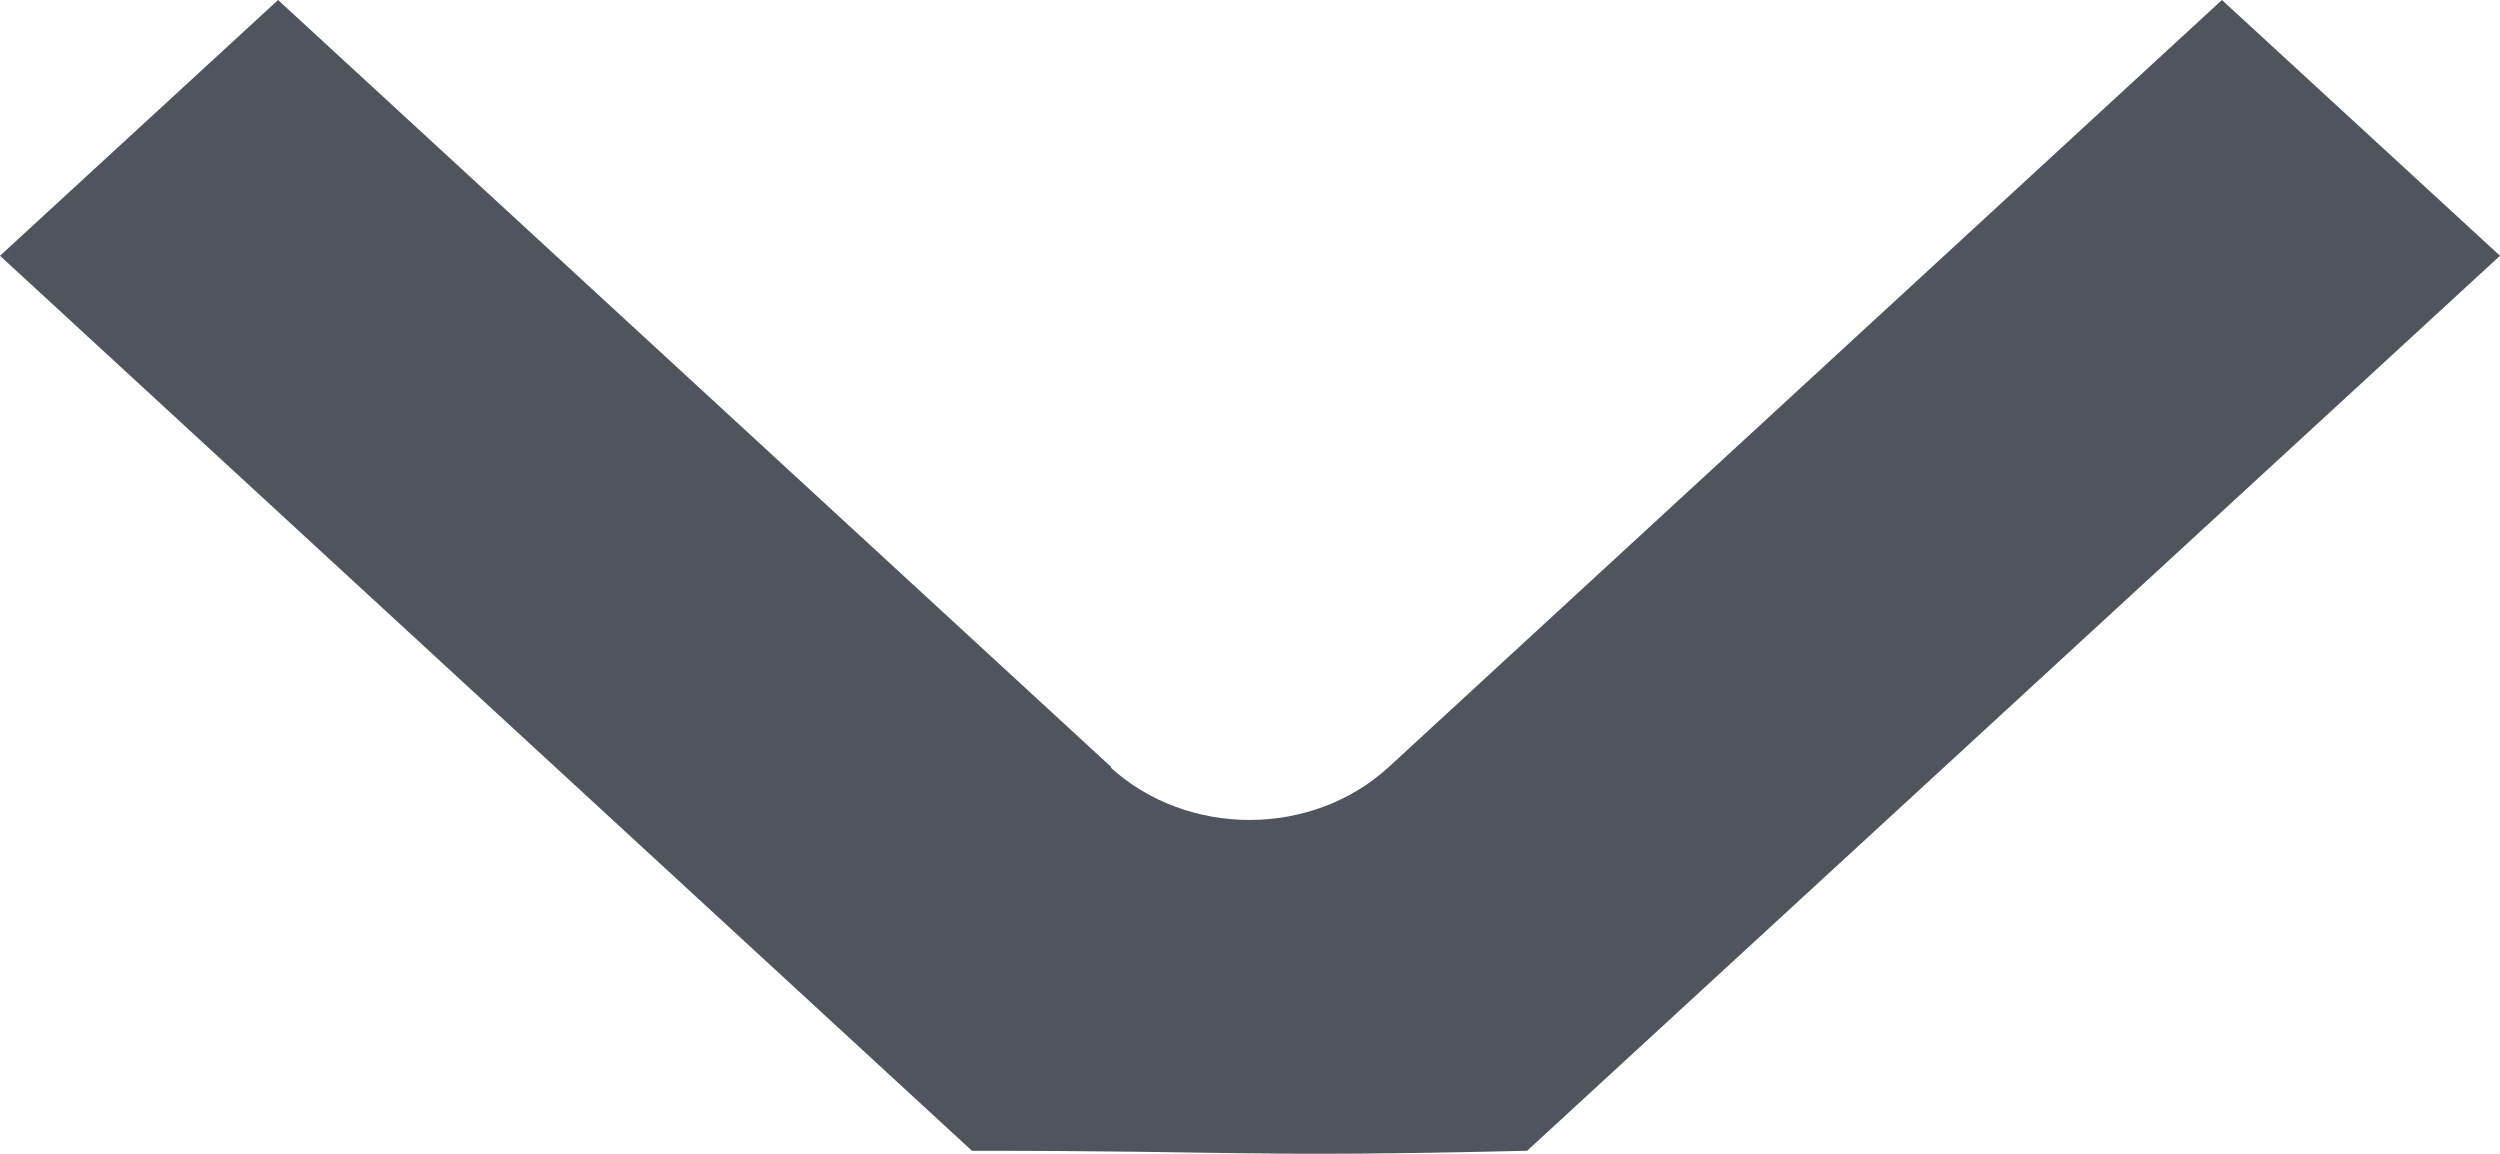 <svg width="13" height="6" viewBox="0 0 13 6" fill="none" xmlns="http://www.w3.org/2000/svg">
<path d="M5.774 3.99C6.175 4.355 6.82 4.355 7.22 3.99L11.554 0L13 1.33L7.941 5.984C6.462 6.019 6.462 5.984 5.054 5.984L0 1.33L1.446 0L5.78 3.99H5.774Z" fill="#50545D"/>
</svg>

